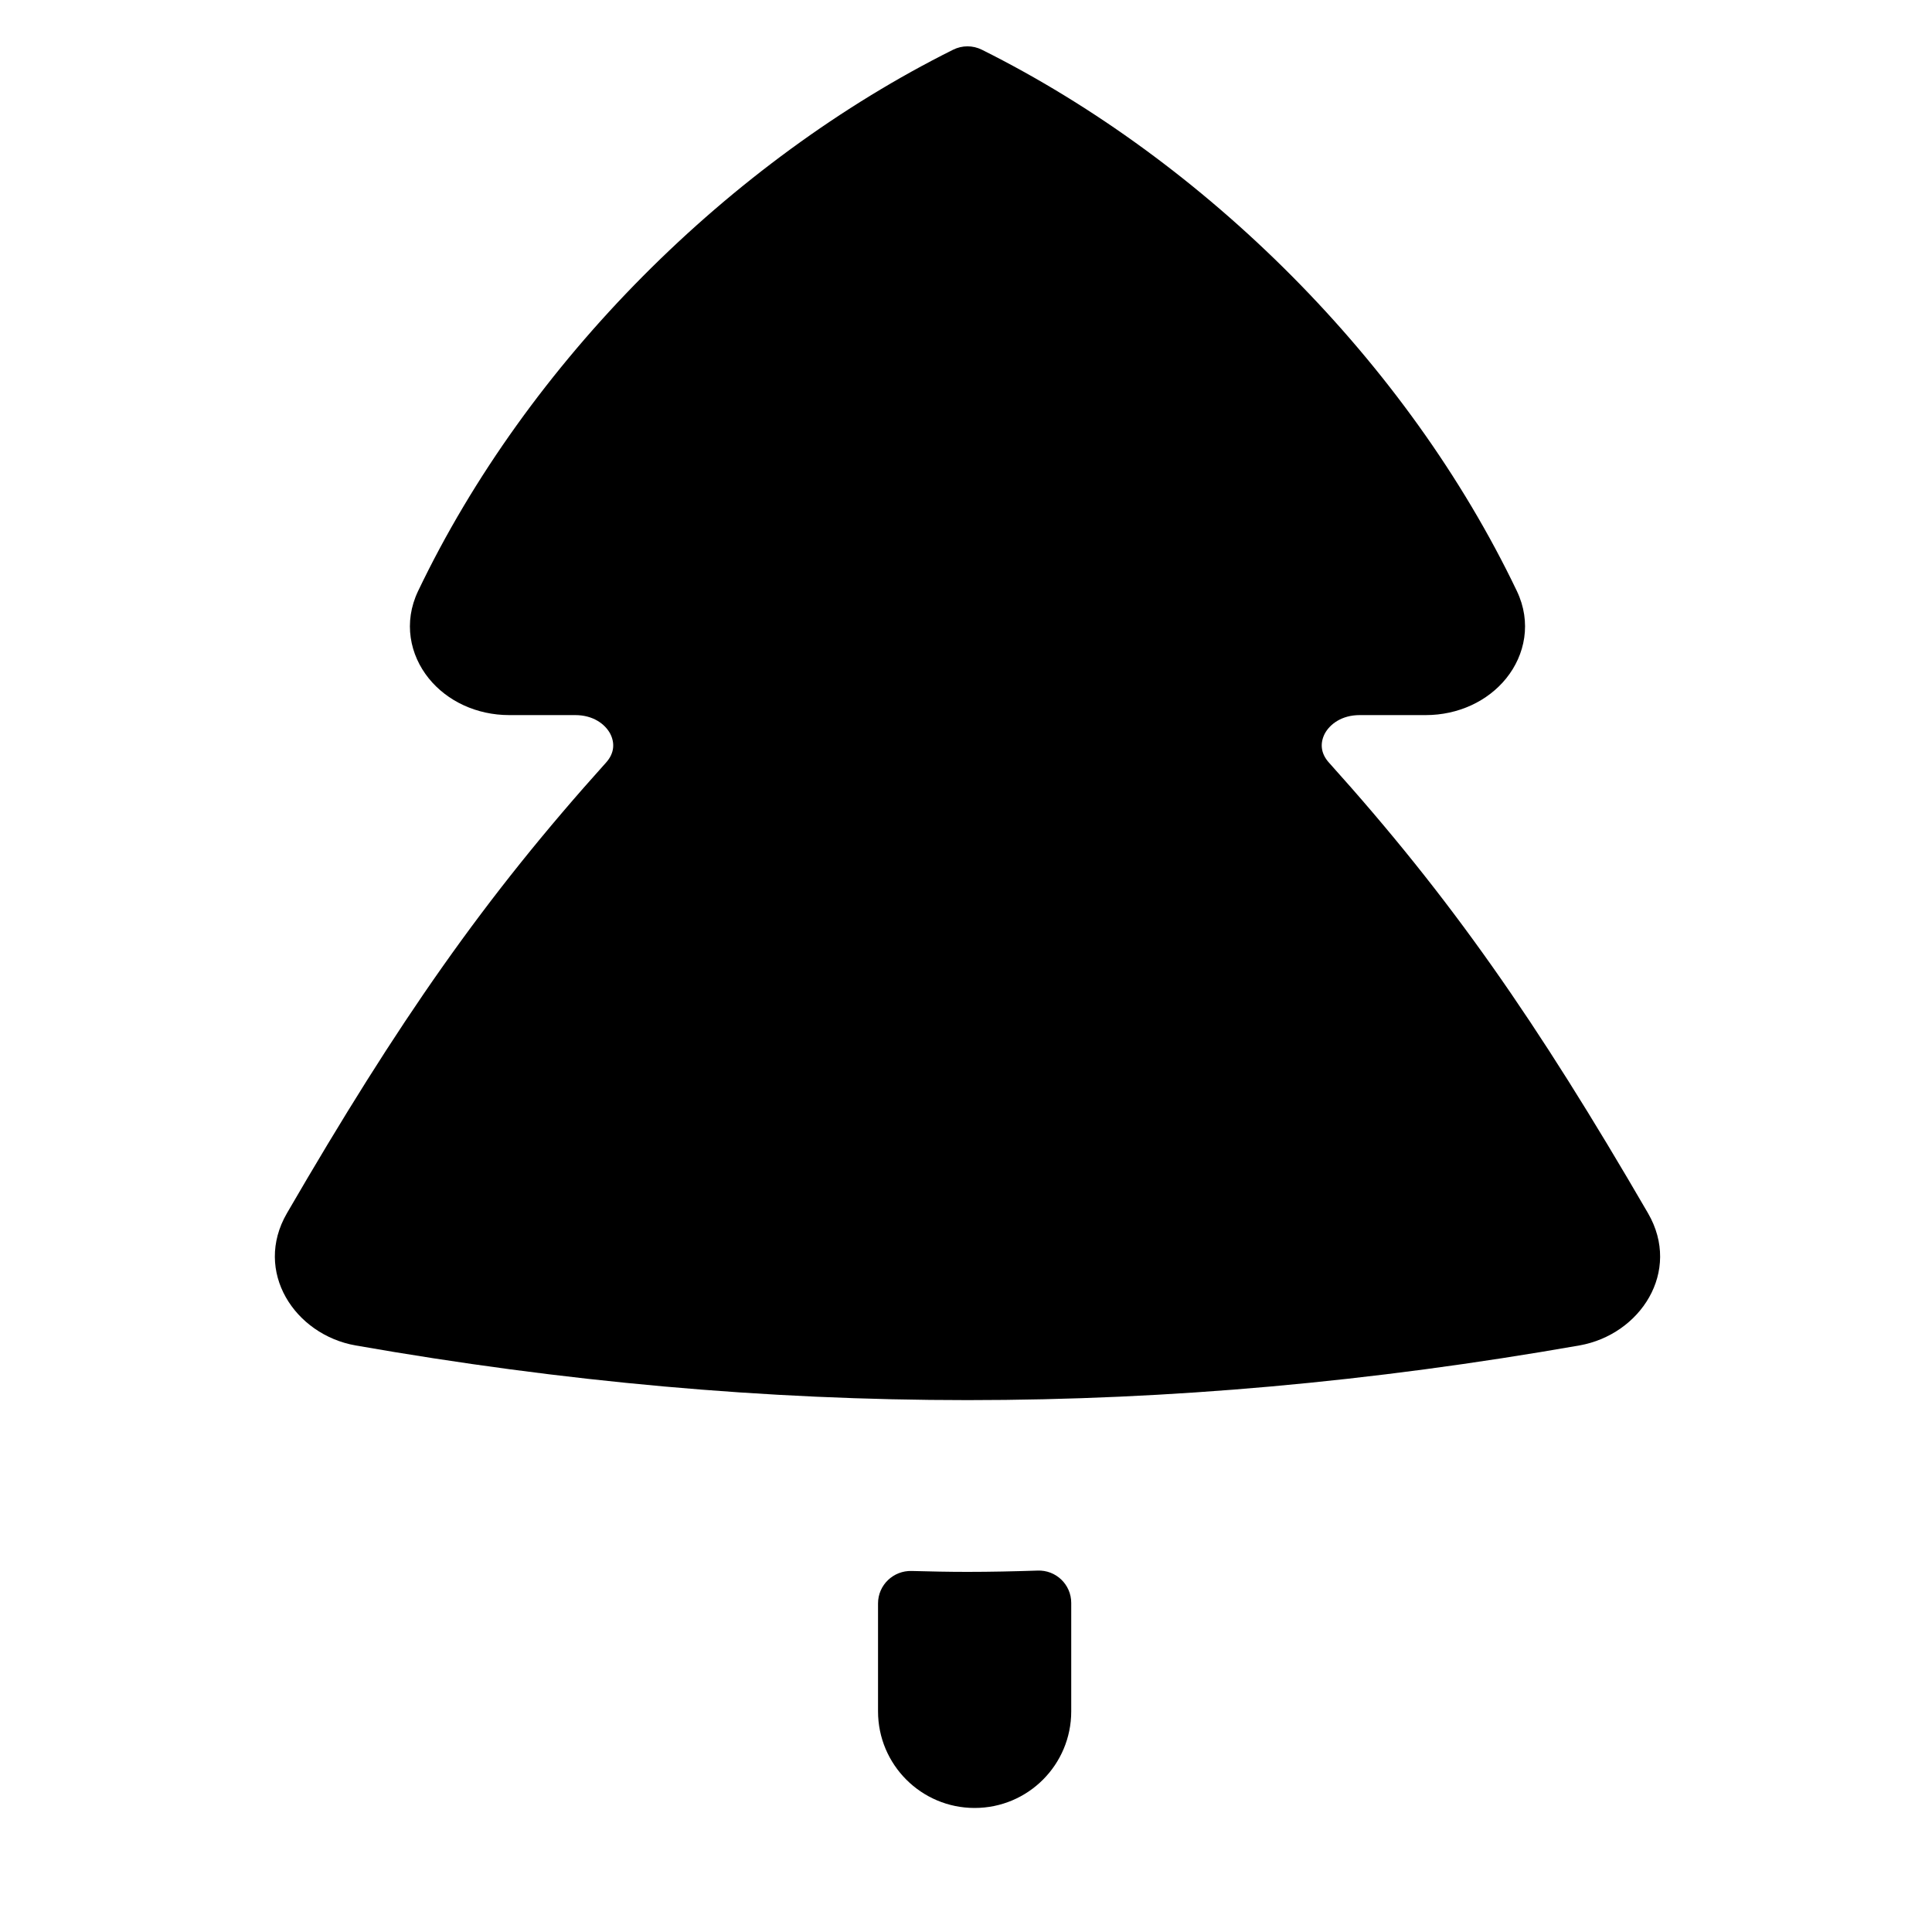 <svg width="15" height="15" viewBox="0 0 15 15" fill="none" xmlns="http://www.w3.org/2000/svg">
<g clip-path="url(#clip0_1121_697)">
<path fill-rule="evenodd" clip-rule="evenodd" d="M7.623 0.386C7.553 0.351 7.47 0.351 7.4 0.386C5.666 1.25 4.097 2.81 3.246 4.589C3.13 4.832 3.182 5.085 3.329 5.267C3.472 5.444 3.701 5.552 3.954 5.552H4.466C4.606 5.552 4.697 5.622 4.737 5.695C4.774 5.766 4.772 5.847 4.705 5.921C3.759 6.972 3.096 7.924 2.228 9.419C1.965 9.872 2.289 10.363 2.761 10.446C5.987 11.012 9.037 11.012 12.262 10.446C12.735 10.363 13.058 9.872 12.795 9.419C11.927 7.924 11.264 6.972 10.318 5.921C10.251 5.847 10.249 5.766 10.286 5.695C10.326 5.622 10.417 5.552 10.557 5.552H11.069C11.322 5.552 11.551 5.444 11.694 5.267C11.841 5.085 11.893 4.832 11.777 4.589C10.926 2.81 9.357 1.25 7.623 0.386ZM6.817 12.449C6.817 12.306 6.936 12.193 7.078 12.197C7.224 12.201 7.368 12.204 7.509 12.204H7.511H7.514C7.691 12.204 7.872 12.2 8.055 12.194C8.198 12.188 8.317 12.302 8.317 12.445V13.287C8.317 13.701 7.982 14.037 7.567 14.037C7.153 14.037 6.817 13.701 6.817 13.287V12.449Z" fill="black"/>
</g>
<defs>
<clipPath id="clip0_1121_697">
<rect width="14" height="14" fill="white" transform="translate(0.512 0.099)"/>
</clipPath>
</defs>
</svg>
